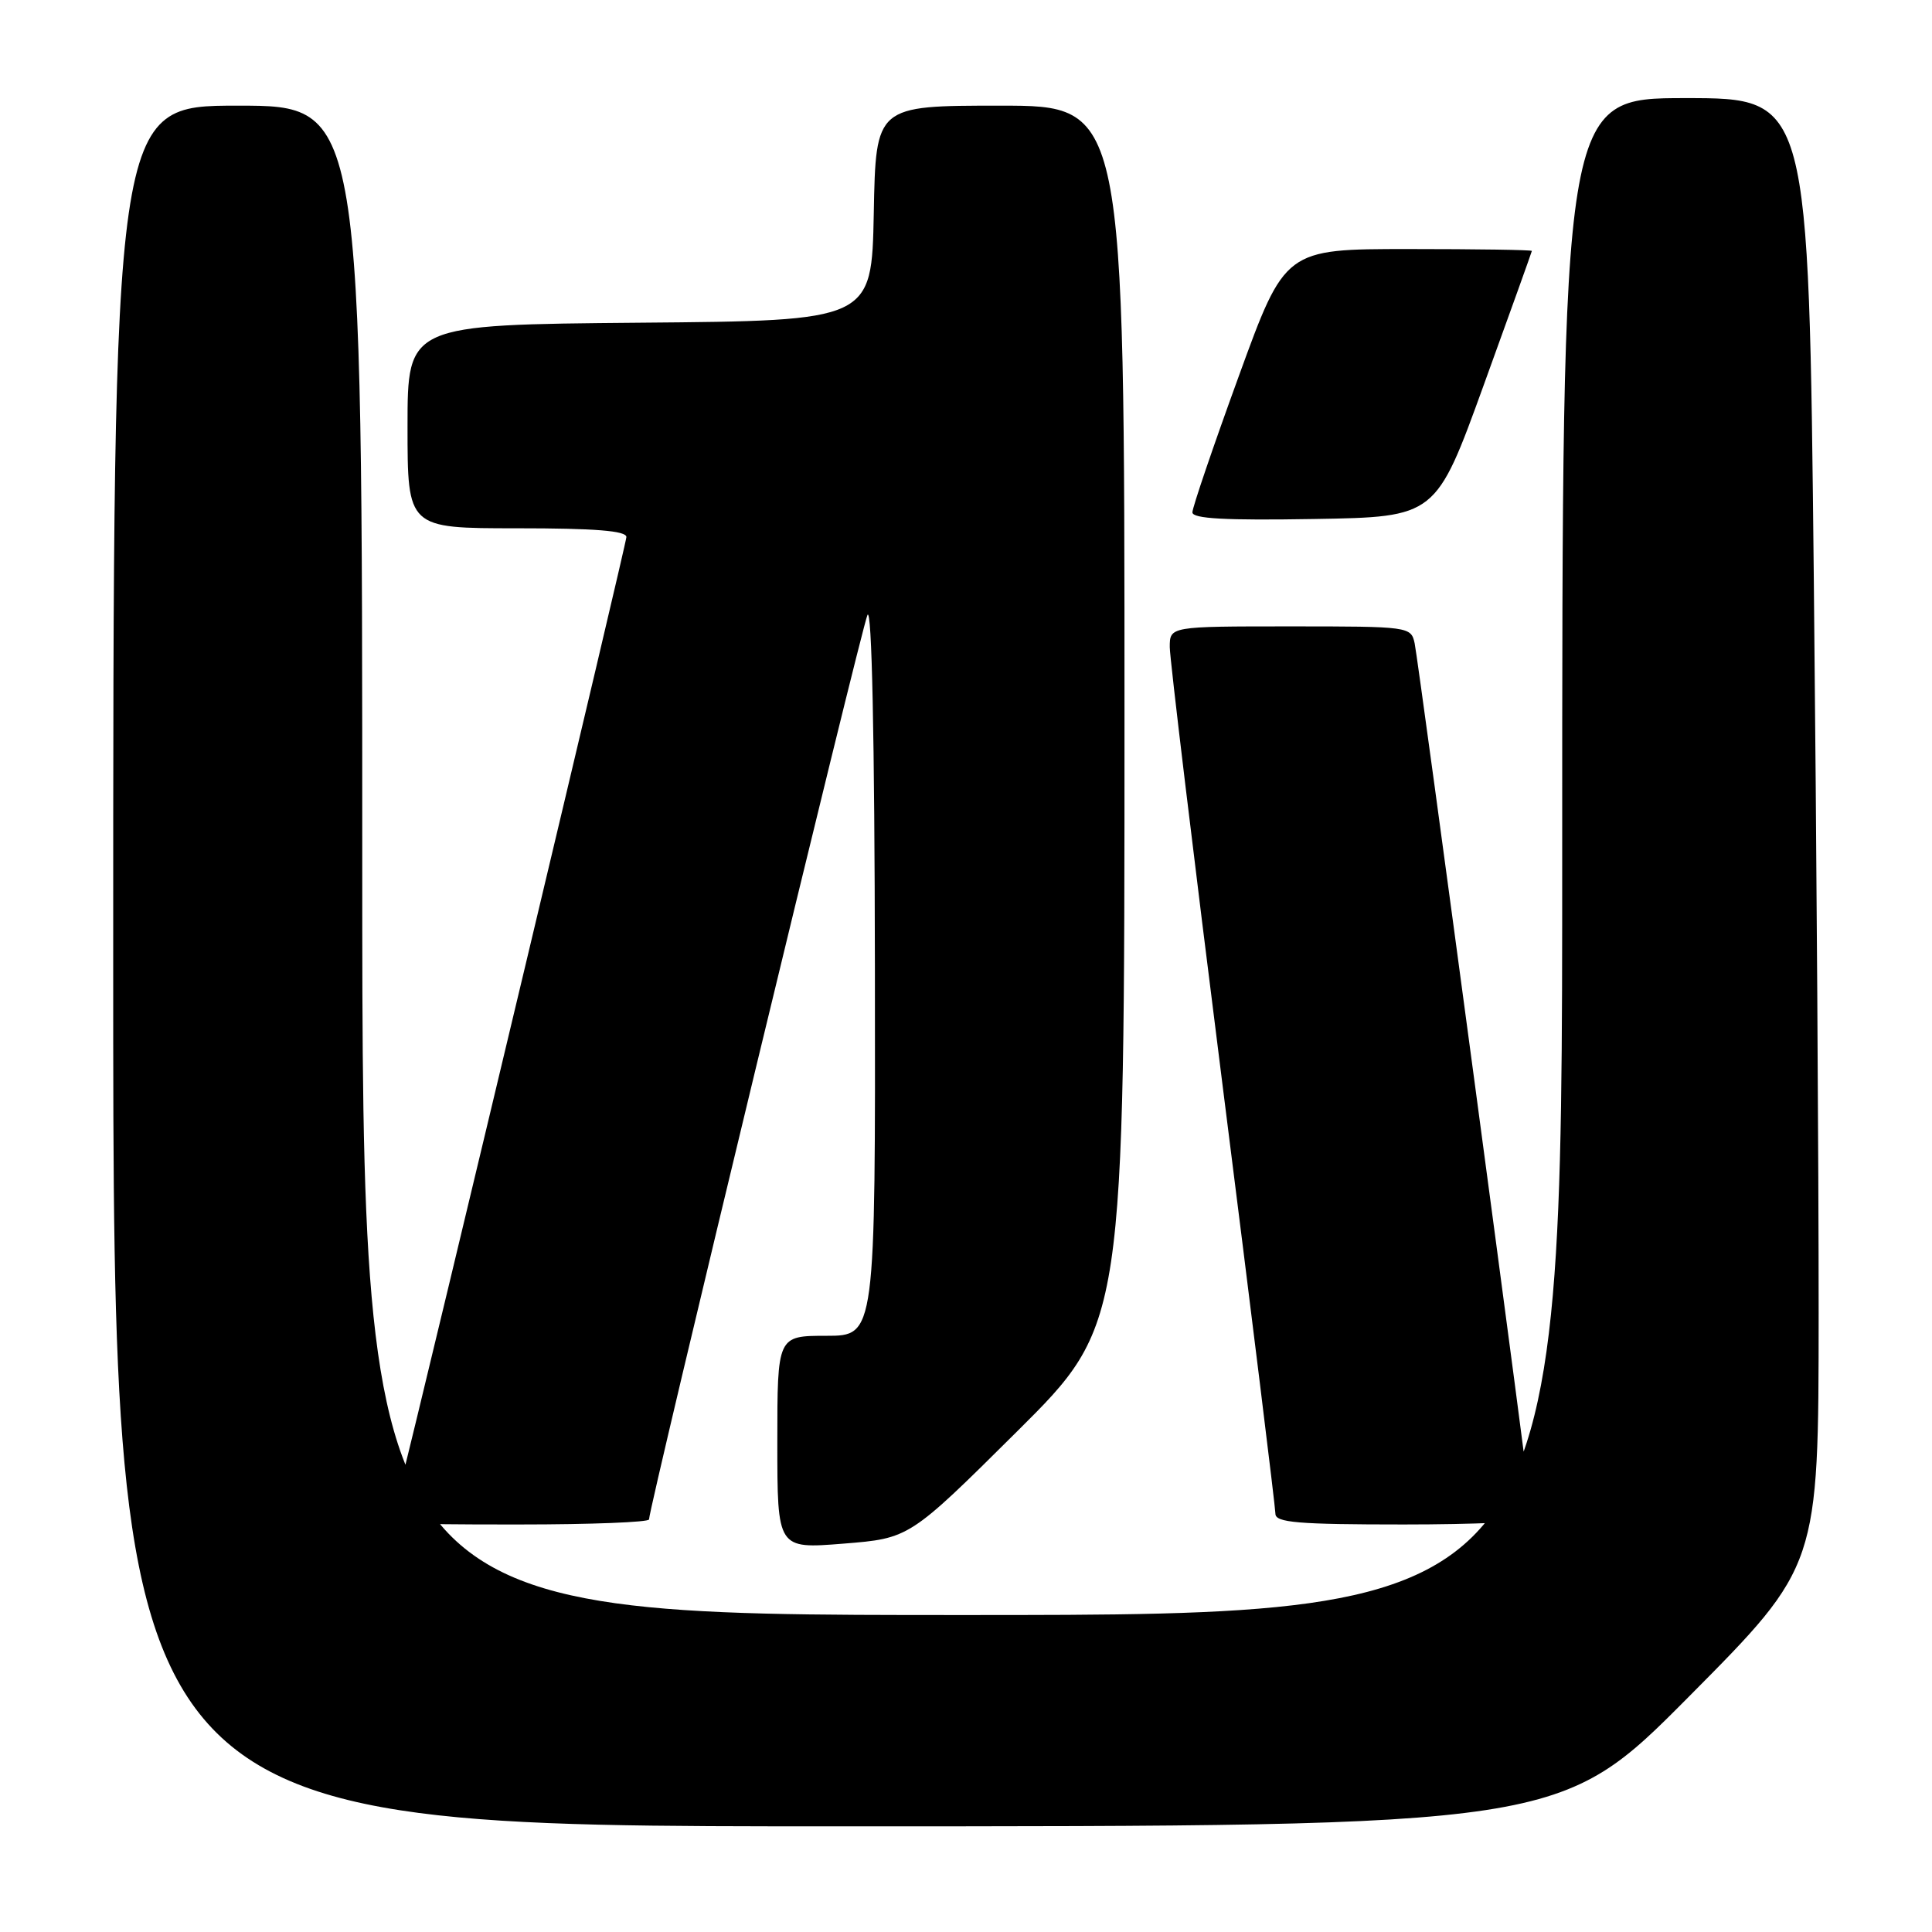 <?xml version="1.0" encoding="UTF-8" standalone="no"?>
<!DOCTYPE svg PUBLIC "-//W3C//DTD SVG 1.1//EN" "http://www.w3.org/Graphics/SVG/1.1/DTD/svg11.dtd" >
<svg xmlns="http://www.w3.org/2000/svg" xmlns:xlink="http://www.w3.org/1999/xlink" version="1.1" viewBox="0 0 256 256">
 <g >
 <path fill="currentColor"
d=" M 223.85 224.75 C 240.97 207.50 240.97 207.50 240.98 174.00 C 240.99 155.57 240.70 111.81 240.34 76.75 C 239.67 13.00 239.67 13.00 223.34 13.00 C 207.00 13.00 207.00 13.00 207.00 113.50 C 207.00 214.00 207.00 214.00 127.50 214.00 C 48.00 214.00 48.00 214.00 48.00 114.00 C 48.00 14.00 48.00 14.00 31.50 14.00 C 15.00 14.00 15.00 14.00 15.00 128.00 C 15.00 242.00 15.00 242.00 110.86 242.00 C 206.73 242.00 206.73 242.00 223.85 224.75 Z  M 134.75 189.69 C 149.00 175.53 149.00 175.53 149.00 94.76 C 149.00 14.00 149.00 14.00 132.53 14.00 C 116.05 14.00 116.05 14.00 115.78 28.25 C 115.50 42.50 115.50 42.50 84.75 42.76 C 54.00 43.03 54.00 43.03 54.00 56.51 C 54.00 70.00 54.00 70.00 68.50 70.00 C 78.82 70.00 83.00 70.33 83.00 71.16 C 83.00 72.00 57.71 178.09 52.34 199.75 C 51.78 202.00 51.78 202.00 68.89 202.00 C 78.30 202.00 86.00 201.70 86.00 201.33 C 86.00 199.70 114.12 83.29 114.94 81.50 C 115.52 80.25 115.89 97.72 115.93 128.25 C 116.00 177.00 116.00 177.00 109.50 177.00 C 103.00 177.00 103.00 177.00 103.00 191.12 C 103.00 205.24 103.00 205.24 111.75 204.54 C 120.50 203.84 120.50 203.84 134.75 189.69 Z  M 203.01 201.25 C 203.02 199.91 187.95 87.57 187.45 85.25 C 186.97 83.03 186.74 83.00 170.98 83.00 C 155.00 83.00 155.00 83.00 155.00 85.75 C 155.00 87.26 158.15 113.40 162.00 143.83 C 165.85 174.26 169.00 199.79 169.00 200.58 C 169.00 201.75 171.96 202.00 186.00 202.00 C 195.35 202.00 203.00 201.66 203.01 201.25 Z  M 196.61 51.00 C 200.10 41.38 202.96 33.39 202.98 33.25 C 202.99 33.11 195.64 33.00 186.64 33.00 C 170.27 33.00 170.27 33.00 164.14 49.86 C 160.76 59.14 158.00 67.25 158.00 67.89 C 158.00 68.73 162.40 68.97 174.14 68.77 C 190.27 68.50 190.27 68.50 196.61 51.00 Z "/>
</g>
</svg>